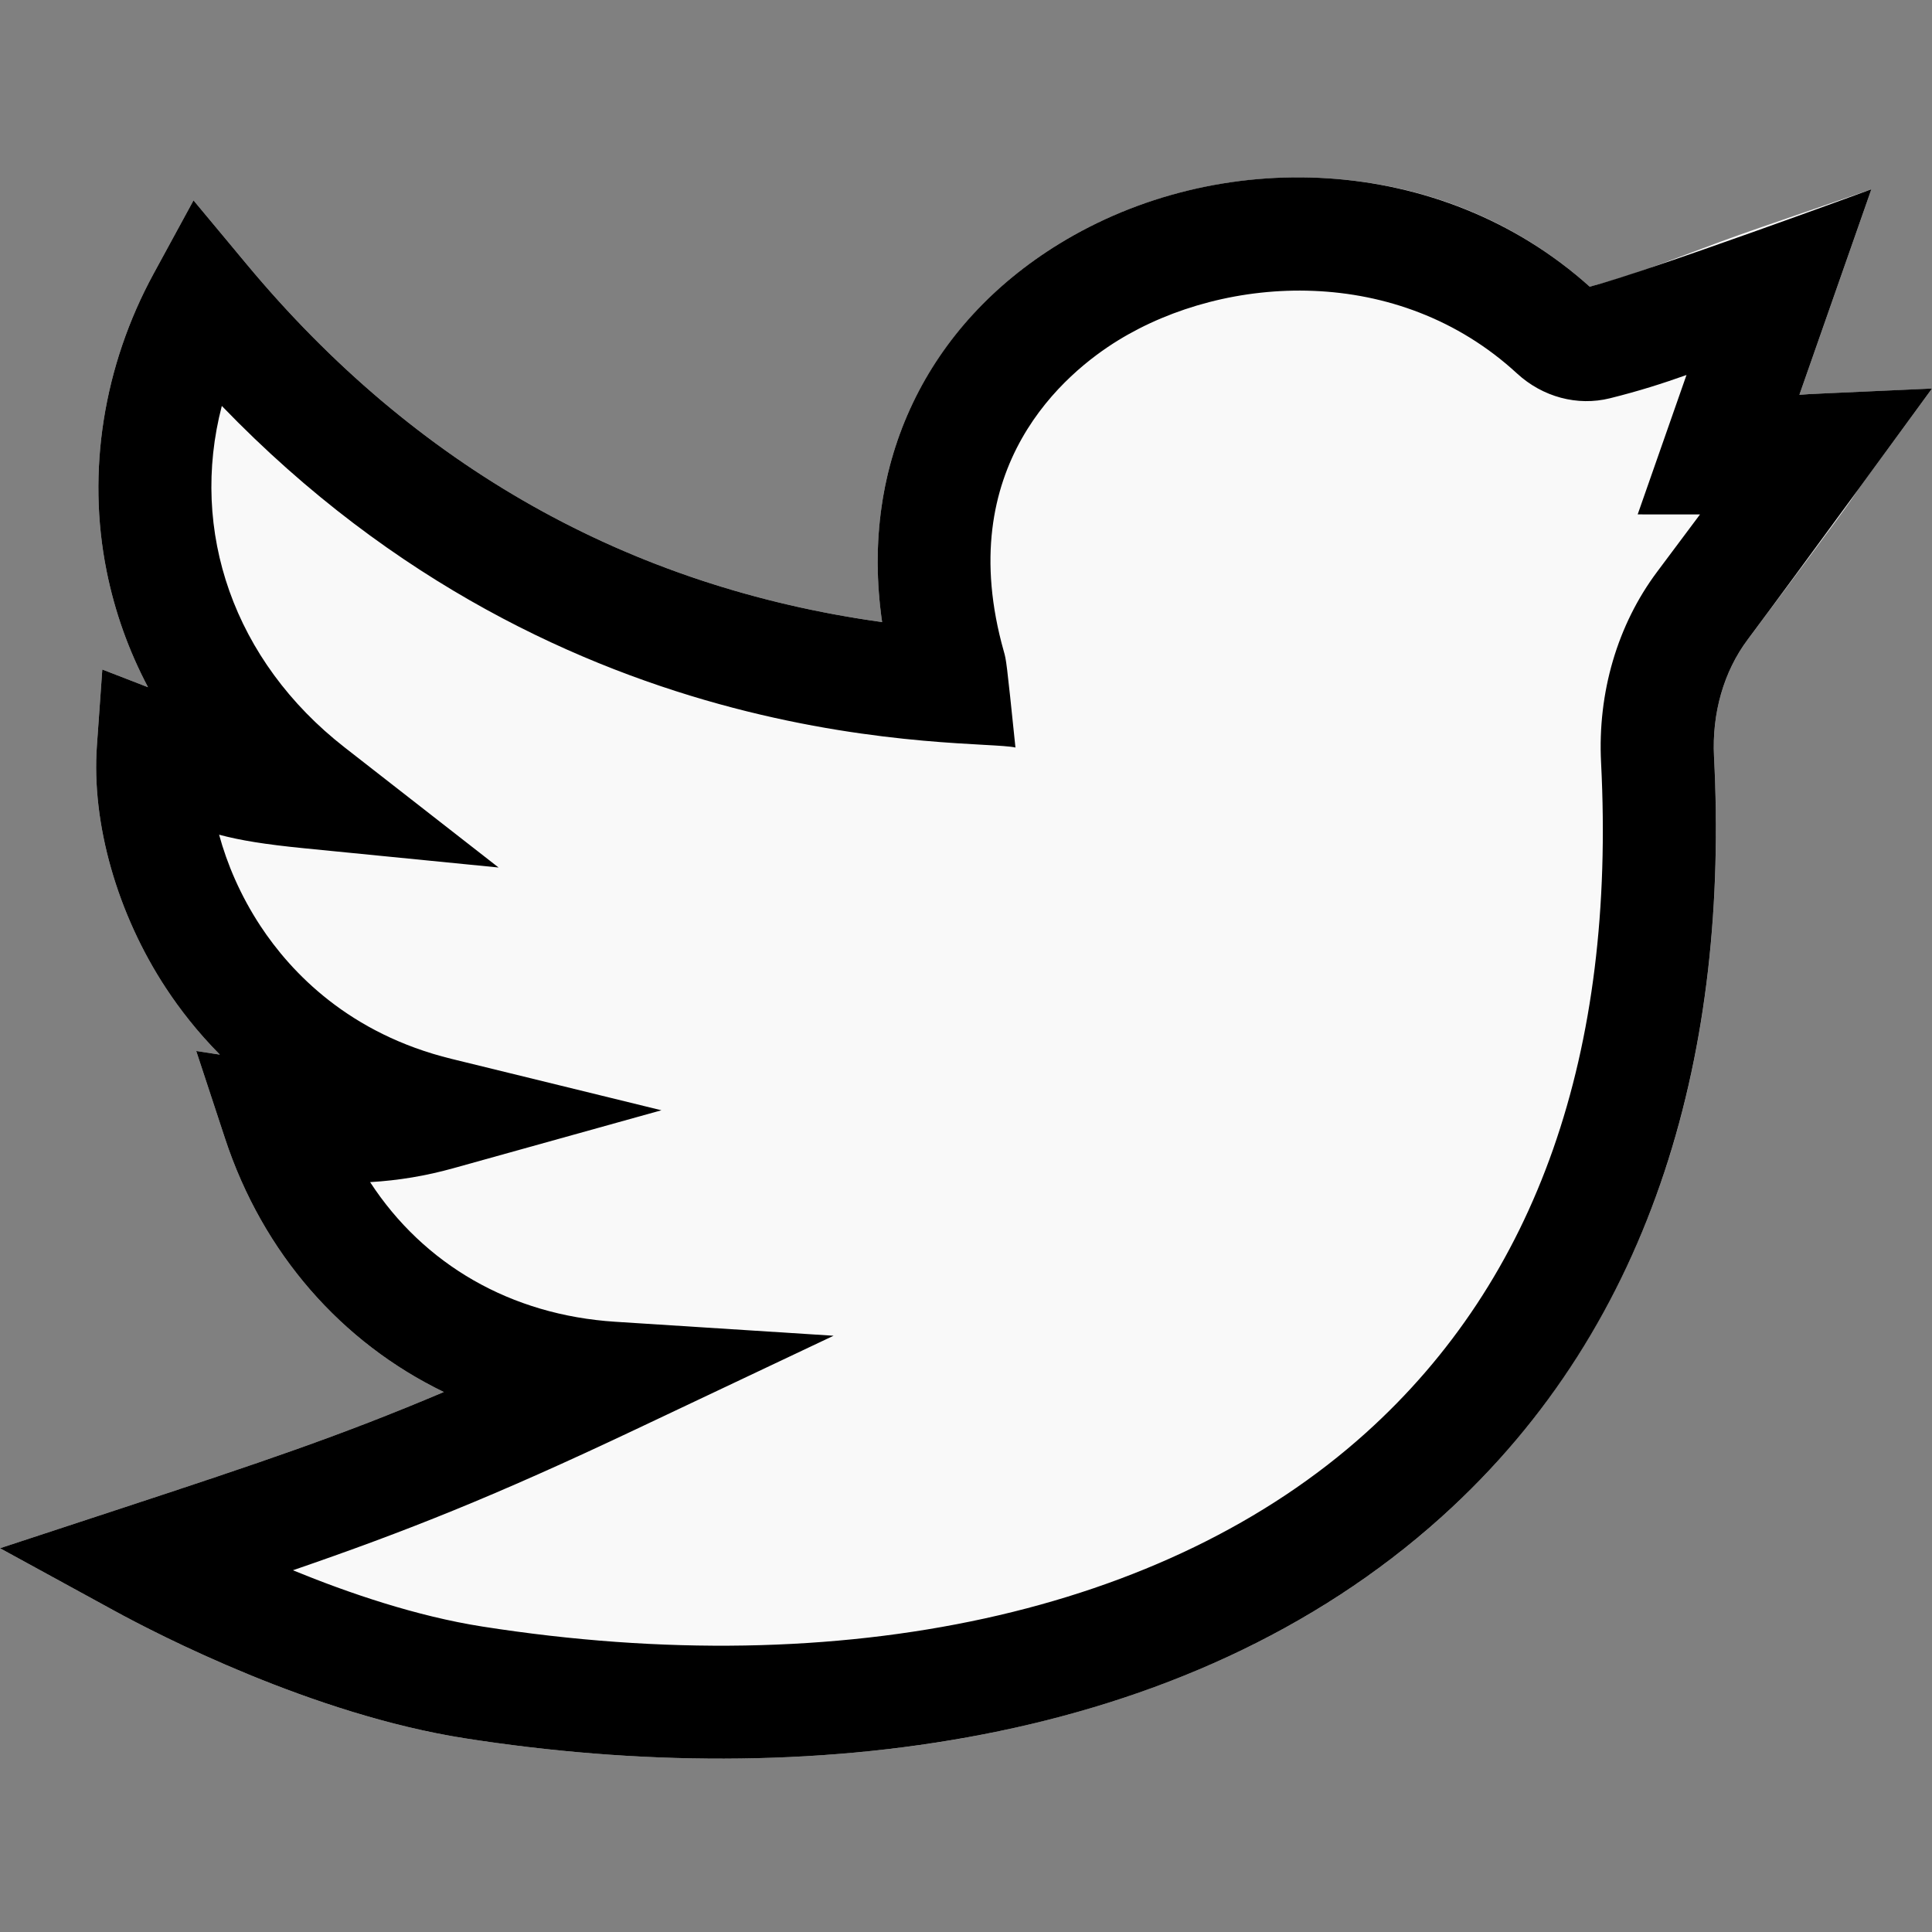 <?xml version="1.0" encoding="UTF-8" standalone="no"?>
<svg
   xmlns:dc="http://purl.org/dc/elements/1.1/"
   xmlns:cc="http://creativecommons.org/ns#"
   xmlns:rdf="http://www.w3.org/1999/02/22-rdf-syntax-ns#"
   xmlns:svg="http://www.w3.org/2000/svg"
   xmlns="http://www.w3.org/2000/svg"
   xmlns:sodipodi="http://sodipodi.sourceforge.net/DTD/sodipodi-0.dtd"
   xmlns:inkscape="http://www.inkscape.org/namespaces/inkscape"
   viewBox="0 -47 512 512"
   version="1.1"
   id="svg4"
   sodipodi:docname="twitter.svg"
   inkscape:version="0.92.4 (5da689c313, 2019-01-14)">
  <rect x="0" y="-47" width="512" height="512" fill="#808080" stroke="none"/>
  <defs
     id="defs8" />
  <sodipodi:namedview
     pagecolor="#ffffff"
     bordercolor="#666666"
     borderopacity="1"
     objecttolerance="10"
     gridtolerance="10"
     guidetolerance="10"
     inkscape:pageopacity="0"
     inkscape:pageshadow="2"
     inkscape:window-width="1920"
     inkscape:window-height="986"
     id="namedview6"
     showgrid="false"
     inkscape:zoom="1.3037281"
     inkscape:cx="312.48322"
     inkscape:cy="276.69047"
     inkscape:window-x="-11"
     inkscape:window-y="-11"
     inkscape:window-maximized="1"
     inkscape:current-layer="svg4" />
  <path
     id="path819"
     d="m 191.012,419.051 c -22.141,0 -44.93,-1.793 -67.856,-5.387 -40.379,-6.336 -81.254,-27.457 -92.82,-33.781 l -30.336,-16.586 32.844,-10.801 c 35.902,-11.805 57.742,-19.129 84.777,-30.598 -27.07,-13.109 -47.934,-36.691 -57.977,-67.176 l -7.641,-23.195 6.266,0.957 c -5.941,-5.988 -10.633,-12.066 -14.27,-17.594 -12.934,-19.645 -19.781,-43.648 -18.324,-64.219 l 1.438,-20.246 12.121,4.695 c -5.113,-9.656 -8.809,-19.969 -10.98,-30.777 -5.293,-26.359 -0.863,-54.363 12.477,-78.852 l 10.559,-19.383 14.121,16.961 c 44.66,53.648 101.227,85.473 168.363,94.789 -2.742,-18.902 -0.688,-37.145 6.113,-53.496 7.918,-19.039 22.004,-35.184 40.723,-46.691 20.789,-12.777 46,-18.969 70.988,-17.434 26.512,1.629 50.582,11.562 69.699,28.746 9.336,-2.426 16.215,-5.016 25.512,-8.516 5.594,-2.105 11.938,-4.496 19.875,-7.23 l 29.25,-10.078 -19.074,54.477 c 1.258,-0.105 2.555,-0.195 3.91,-0.254 l 31.234,-1.414 -18.461,25.23 c -1.059,1.445 -1.328,1.855 -1.703,2.422 -1.488,2.242 -3.34,5.031 -28.68,38.867 -6.344,8.473 -9.512,19.508 -8.922,31.078 2.246,43.969 -3.148,83.75 -16.043,118.234 -12.195,32.625 -31.094,60.617 -56.164,83.199 -31.023,27.938 -70.582,47.066 -117.582,56.848 -23.055,4.797 -47.812,7.203 -73.438,7.203 z m 0,0"
     inkscape:connector-curvature="0"
     style="fill:#f9f9f9" />
  <path
     d="m512 55.965c-32.207 1.484-31.504 1.363-35.145 1.668l19.074-54.473s-59.539 21.902-74.633 25.82c-39.641-35.629-98.562-37.203-140.688-11.312-34.496 21.207-53.012 57.625-46.836 100.191-67.137-9.316-123.703-41.141-168.363-94.789l-14.125-16.965-10.555 19.383c-13.34 24.492-17.77 52.496-12.477 78.852 2.172 10.812 5.863 21.125 10.977 30.781l-12.117-4.695-1.438 20.246c-1.457 20.566 5.391 44.574 18.32 64.215 3.641 5.531 8.328 11.605 14.27 17.598l-6.262-.961 7.641 23.199c10.043 30.48 30.902 54.062 57.973 67.172-27.035 11.473-48.875 18.793-84.773 30.602l-32.844 10.797 30.336 16.586c11.566 6.324 52.438 27.445 92.82 33.781 89.766 14.078 190.832 2.613 258.871-58.664 57.309-51.613 76.113-125.031 72.207-201.434-.59-11.566 2.578-22.605 8.922-31.078 12.707-16.965 48.766-66.406 48.844-66.52zm-72.832 48.551c-10.535 14.066-15.812 32.031-14.867 50.578 3.941 77.066-17.027 136.832-62.328 177.629-52.918 47.66-138.273 66.367-234.172 51.324-17.367-2.723-35.316-8.82-50.172-14.91 30.098-10.355 53.34-19.586 90.875-37.352l52.398-24.801-57.852-3.703c-27.711-1.773-50.785-15.203-64.969-37.008 7.531-.438 14.793-1.656 22.023-3.672l55.176-15.367-55.637-13.625c-27.035-6.621-42.445-22.797-50.613-35.203-5.363-8.152-8.867-16.504-10.969-24.203 5.578 1.496 12.082 2.562 22.57 3.602l51.496 5.094-40.801-31.828c-29.398-22.93-41.18-57.379-32.543-90.496 91.75 95.164 199.477 88.012 210.32 90.527-2.387-23.184-2.449-23.238-3.074-25.445-13.887-49.09 16.547-74.016 30.273-82.453 28.672-17.621 74.184-20.277 105.707 8.754 6.809 6.266 16.016 8.73 24.633 6.59 7.734-1.922 14.082-3.957 20.297-6.172l-12.938 36.945 16.516.012c-3.117 4.18-6.855 9.184-11.352 15.184zm0 0"
     id="path2" />
</svg>
